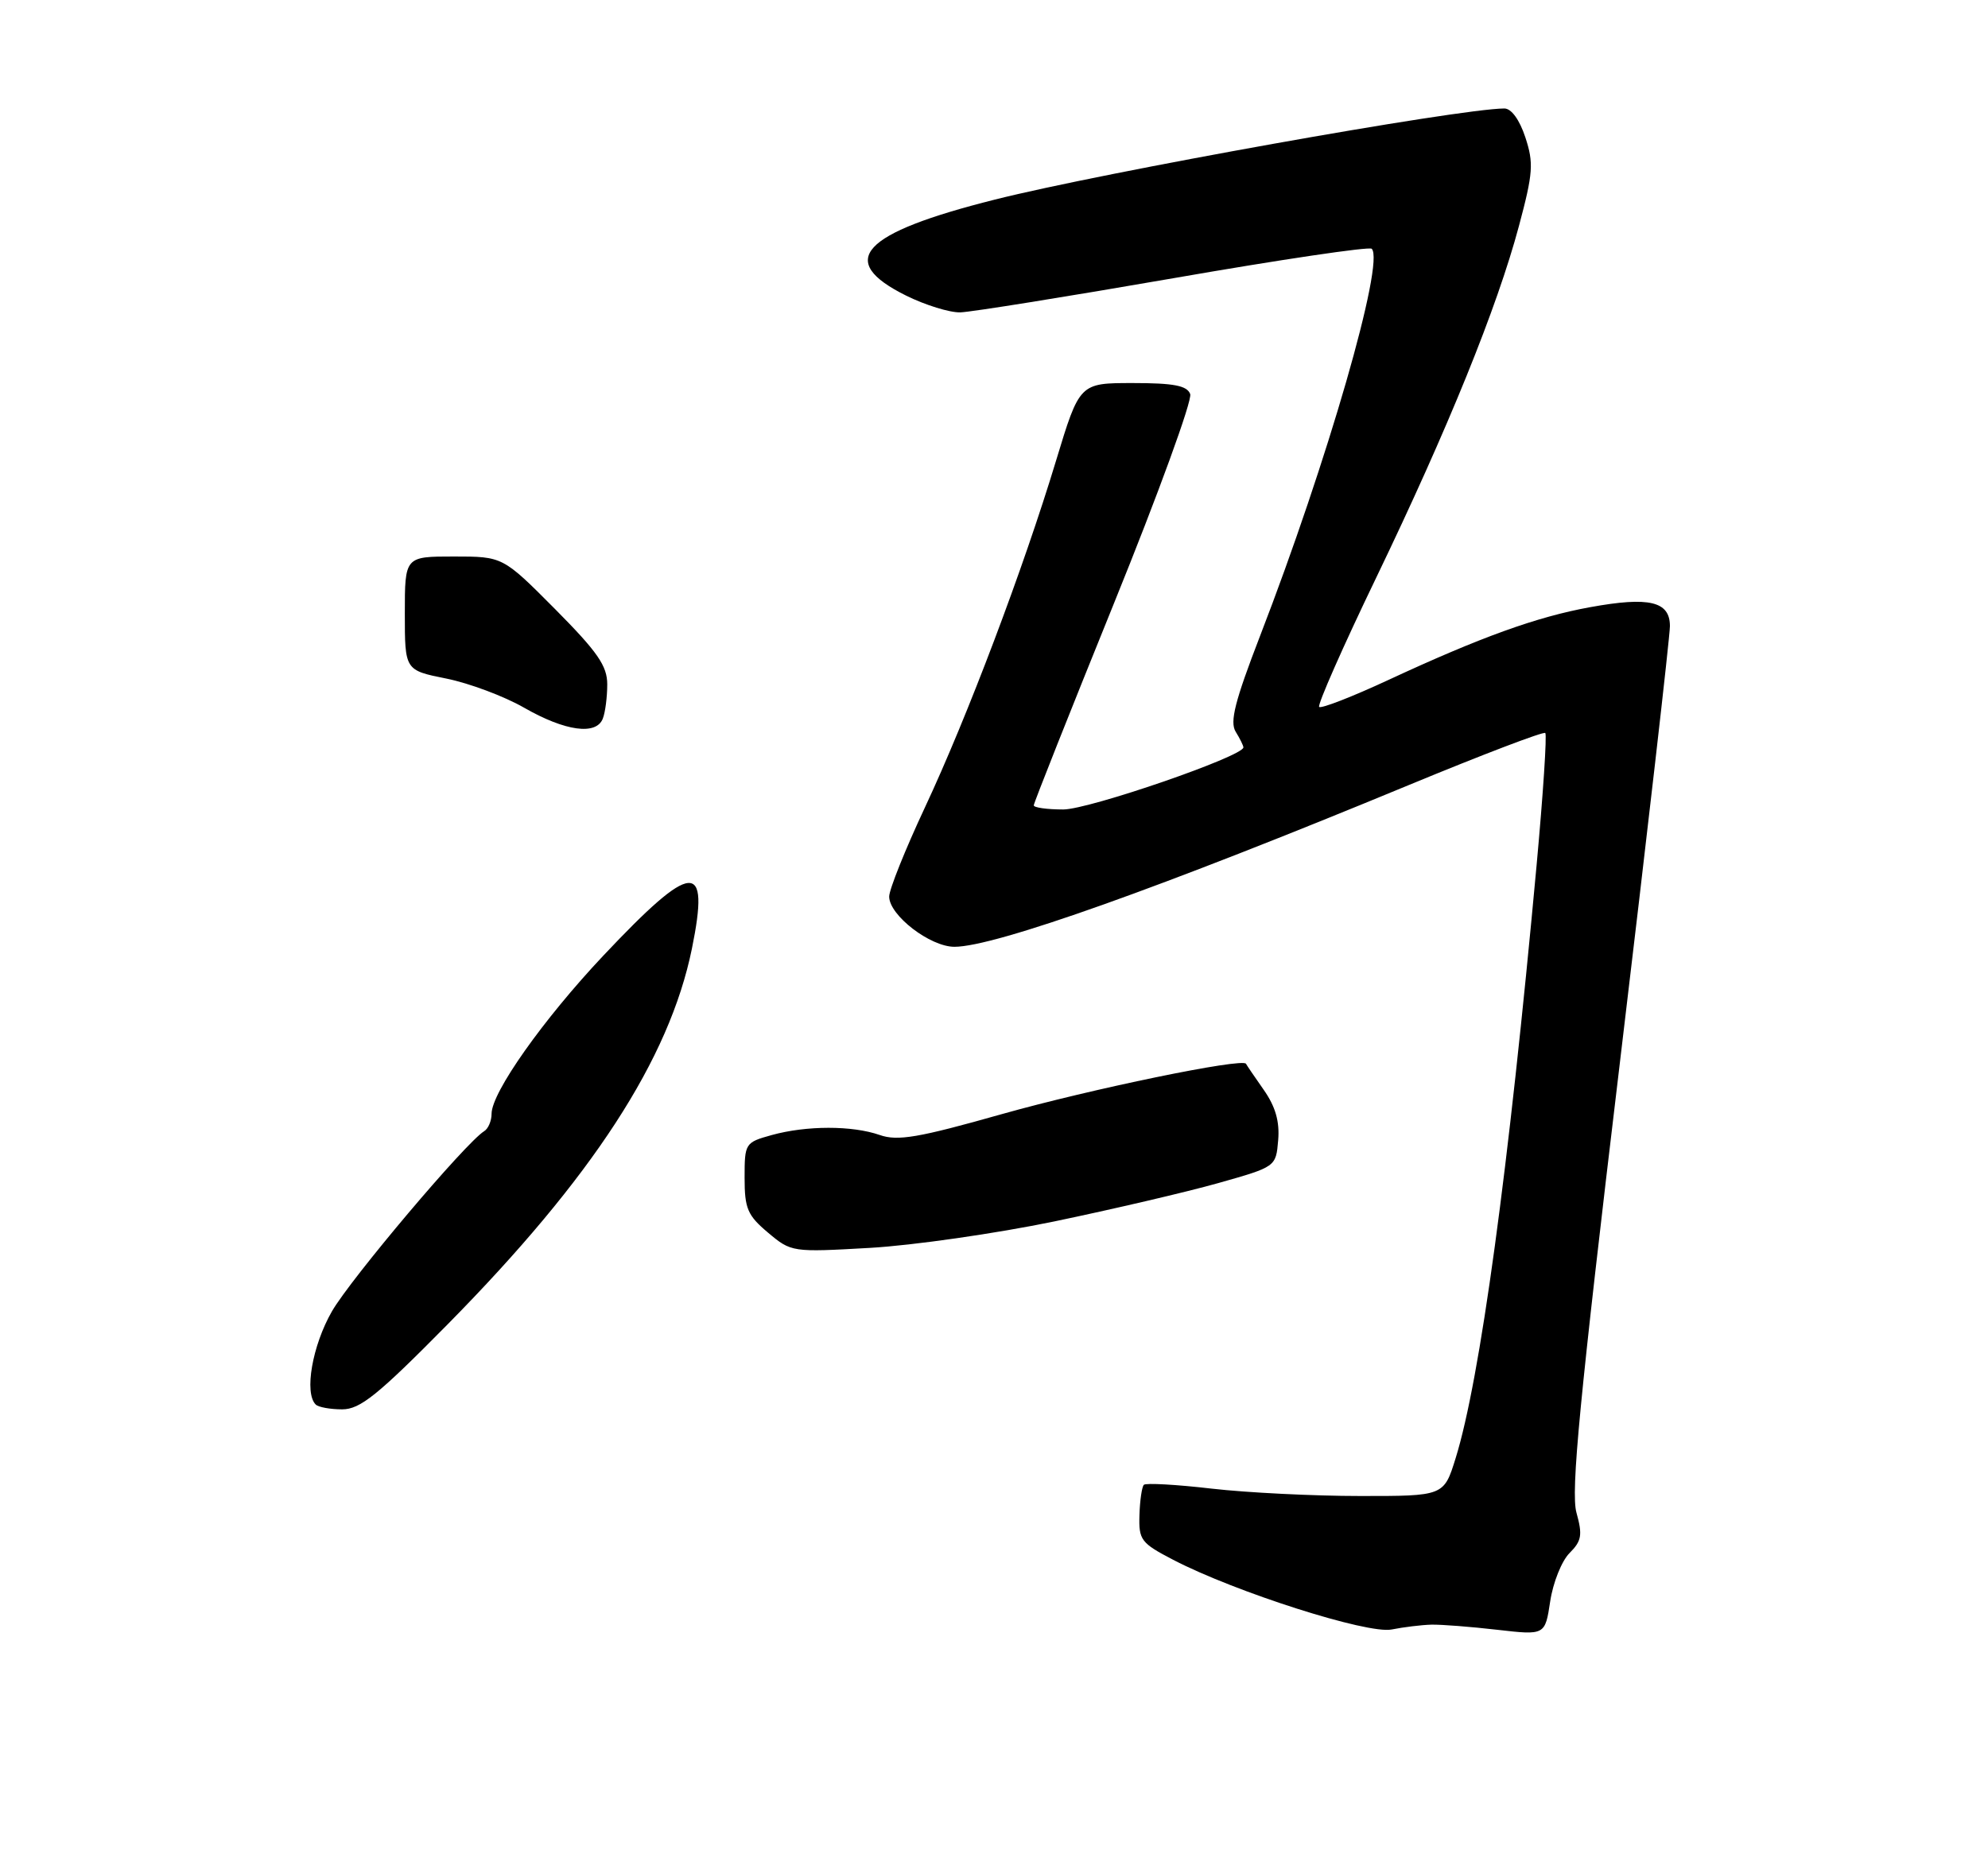 <?xml version="1.0" encoding="UTF-8" standalone="no"?>
<!DOCTYPE svg PUBLIC "-//W3C//DTD SVG 1.1//EN" "http://www.w3.org/Graphics/SVG/1.1/DTD/svg11.dtd" >
<svg xmlns="http://www.w3.org/2000/svg" xmlns:xlink="http://www.w3.org/1999/xlink" version="1.1" viewBox="0 0 275 256">
 <g >
 <path fill="currentColor"
d=" M 198.00 224.79 C 199.38 224.76 203.48 225.08 207.12 225.50 C 213.73 226.26 213.73 226.26 214.44 221.56 C 214.83 218.97 216.03 215.97 217.11 214.89 C 218.79 213.21 218.93 212.39 218.07 209.29 C 217.27 206.40 218.50 193.65 224.03 147.44 C 227.86 115.42 231.00 88.06 231.00 86.63 C 231.00 83.20 228.14 82.52 219.97 84.01 C 212.61 85.34 204.82 88.15 192.08 94.07 C 187.07 96.40 182.75 98.08 182.48 97.81 C 182.21 97.55 185.76 89.49 190.38 79.91 C 200.33 59.24 207.09 42.58 210.12 31.25 C 212.08 23.92 212.17 22.56 211.00 19.00 C 210.19 16.55 209.06 15.00 208.09 15.01 C 201.70 15.05 152.68 23.82 137.60 27.62 C 119.11 32.27 115.60 36.07 125.34 40.90 C 128.00 42.22 131.38 43.26 132.84 43.22 C 134.30 43.18 147.57 41.05 162.33 38.49 C 177.09 35.92 189.43 34.09 189.75 34.42 C 191.59 36.25 183.60 63.94 174.30 88.00 C 170.84 96.97 170.09 99.88 170.93 101.24 C 171.52 102.19 172.00 103.17 172.00 103.41 C 172.00 104.64 150.65 112.00 147.08 112.00 C 144.83 112.00 143.00 111.74 143.00 111.43 C 143.00 111.11 148.00 98.52 154.11 83.44 C 160.22 68.37 164.96 55.35 164.64 54.52 C 164.20 53.35 162.35 53.00 156.70 53.00 C 149.34 53.00 149.34 53.00 146.08 63.75 C 141.57 78.66 133.79 99.24 127.93 111.75 C 125.22 117.54 123.00 123.08 123.00 124.05 C 123.00 126.64 128.66 131.00 132.03 131.00 C 137.62 131.00 160.61 122.81 194.91 108.61 C 205.04 104.42 213.52 101.18 213.76 101.42 C 214.00 101.66 213.46 109.88 212.56 119.68 C 208.68 161.92 204.73 190.90 201.36 201.75 C 199.73 207.00 199.73 207.00 188.11 206.99 C 181.73 206.99 172.50 206.53 167.61 205.97 C 162.72 205.40 158.50 205.17 158.23 205.44 C 157.96 205.71 157.68 207.60 157.62 209.63 C 157.51 213.08 157.83 213.50 162.29 215.82 C 170.87 220.28 189.20 226.13 192.50 225.46 C 194.15 225.13 196.62 224.83 198.00 224.79 Z  M 61.91 183.25 C 81.94 162.94 92.58 146.57 95.71 131.27 C 98.23 118.89 95.85 119.08 83.47 132.21 C 75.15 141.04 68.00 151.15 68.00 154.10 C 68.00 155.08 67.54 156.17 66.98 156.51 C 64.41 158.10 48.51 176.93 45.91 181.45 C 43.20 186.18 42.06 192.73 43.67 194.33 C 44.03 194.70 45.68 195.00 47.33 195.00 C 49.82 195.00 52.24 193.05 61.91 183.25 Z  M 145.84 169.00 C 153.90 167.32 164.10 164.94 168.50 163.70 C 176.50 161.44 176.50 161.44 176.81 157.76 C 177.03 155.17 176.43 153.10 174.81 150.79 C 173.54 148.98 172.44 147.36 172.36 147.19 C 171.95 146.33 150.89 150.68 138.59 154.15 C 127.04 157.42 124.17 157.91 121.69 157.04 C 117.88 155.71 111.55 155.72 106.75 157.05 C 103.07 158.07 103.00 158.19 103.00 162.96 C 103.00 167.22 103.40 168.16 106.24 170.55 C 109.46 173.26 109.57 173.27 120.33 172.66 C 126.29 172.32 137.77 170.67 145.84 169.00 Z  M 83.39 99.42 C 83.73 98.55 84.00 96.42 84.00 94.69 C 84.00 92.13 82.67 90.21 76.78 84.27 C 69.55 77.00 69.55 77.00 62.78 77.00 C 56.00 77.00 56.00 77.00 56.00 84.87 C 56.00 92.74 56.00 92.74 61.75 93.89 C 64.91 94.53 69.75 96.34 72.50 97.92 C 78.19 101.18 82.49 101.77 83.39 99.42 Z "/>
</g>
</svg>